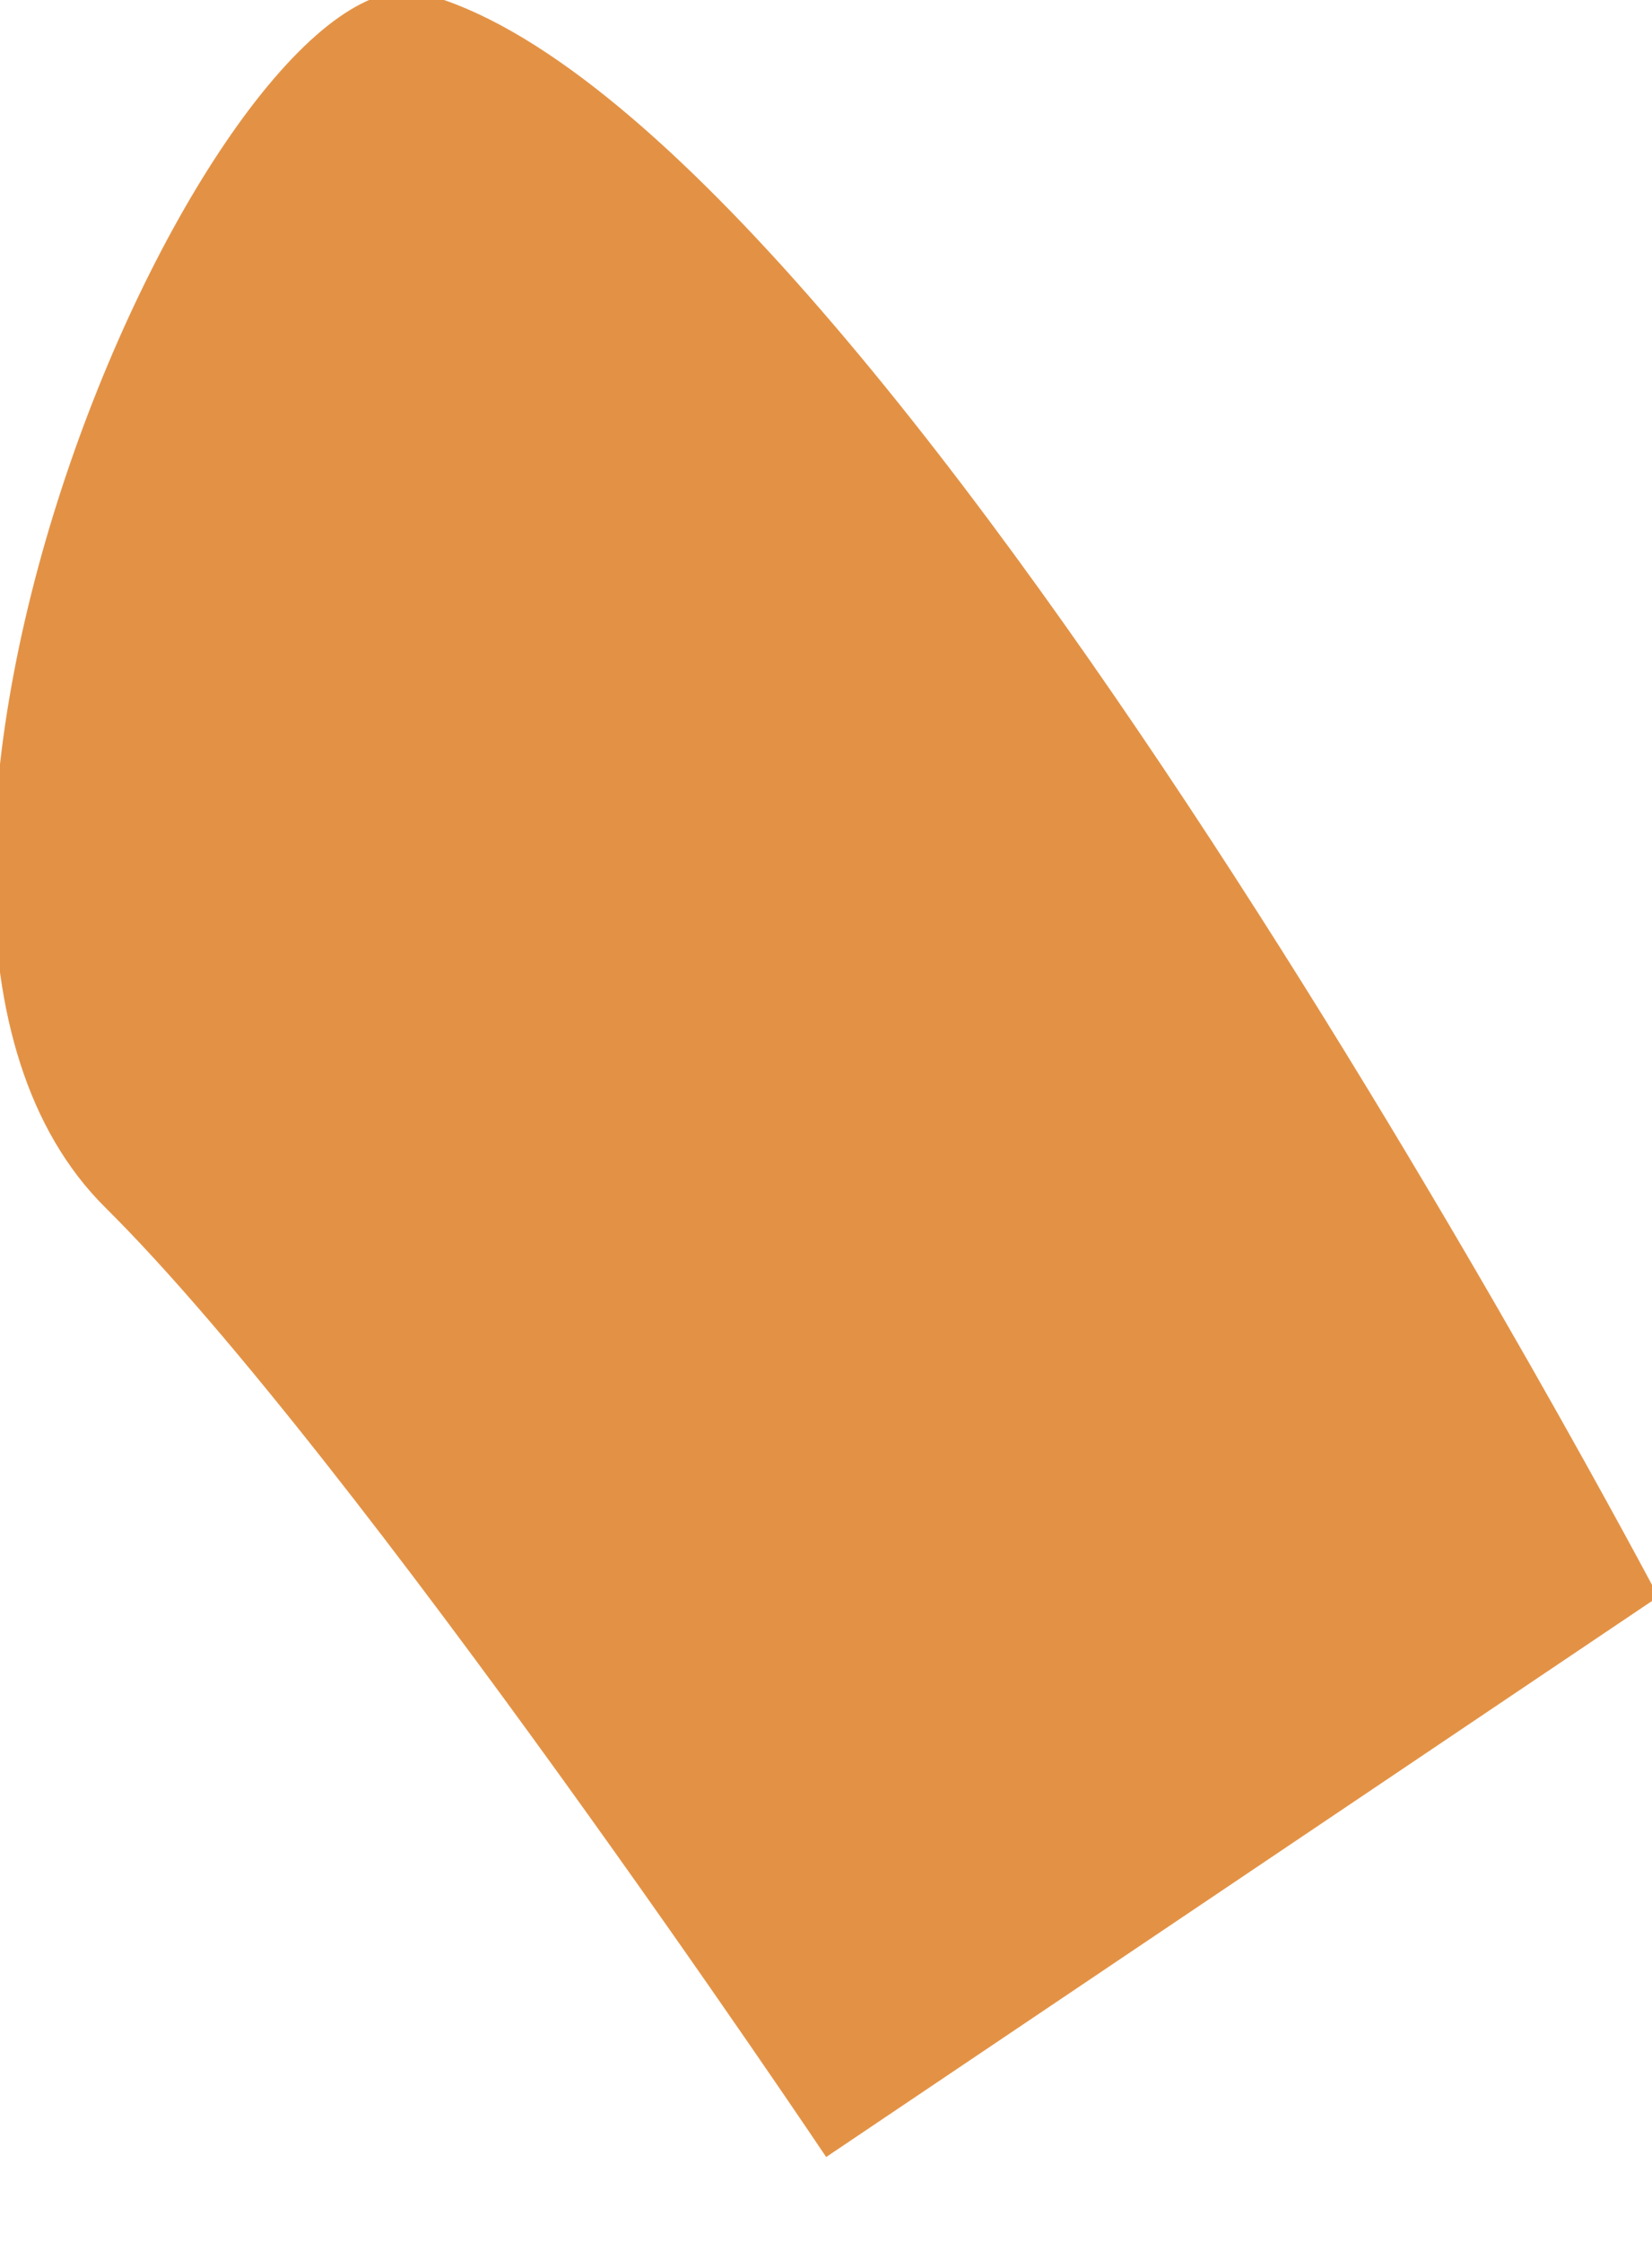 <svg width="14" height="19" viewBox="0.054 0.463 13.893 18.073" fill="none" xmlns="http://www.w3.org/2000/svg">
<path d="M14 13.501L7.002 18.213C7.002 18.213 3.058 12.327 0.942 10.23C-1.711 7.604 1.908 -0.437 3.616 0.019C7.438 1.039 14 13.501 14 13.501Z" fill="#E39245"/>
</svg>
